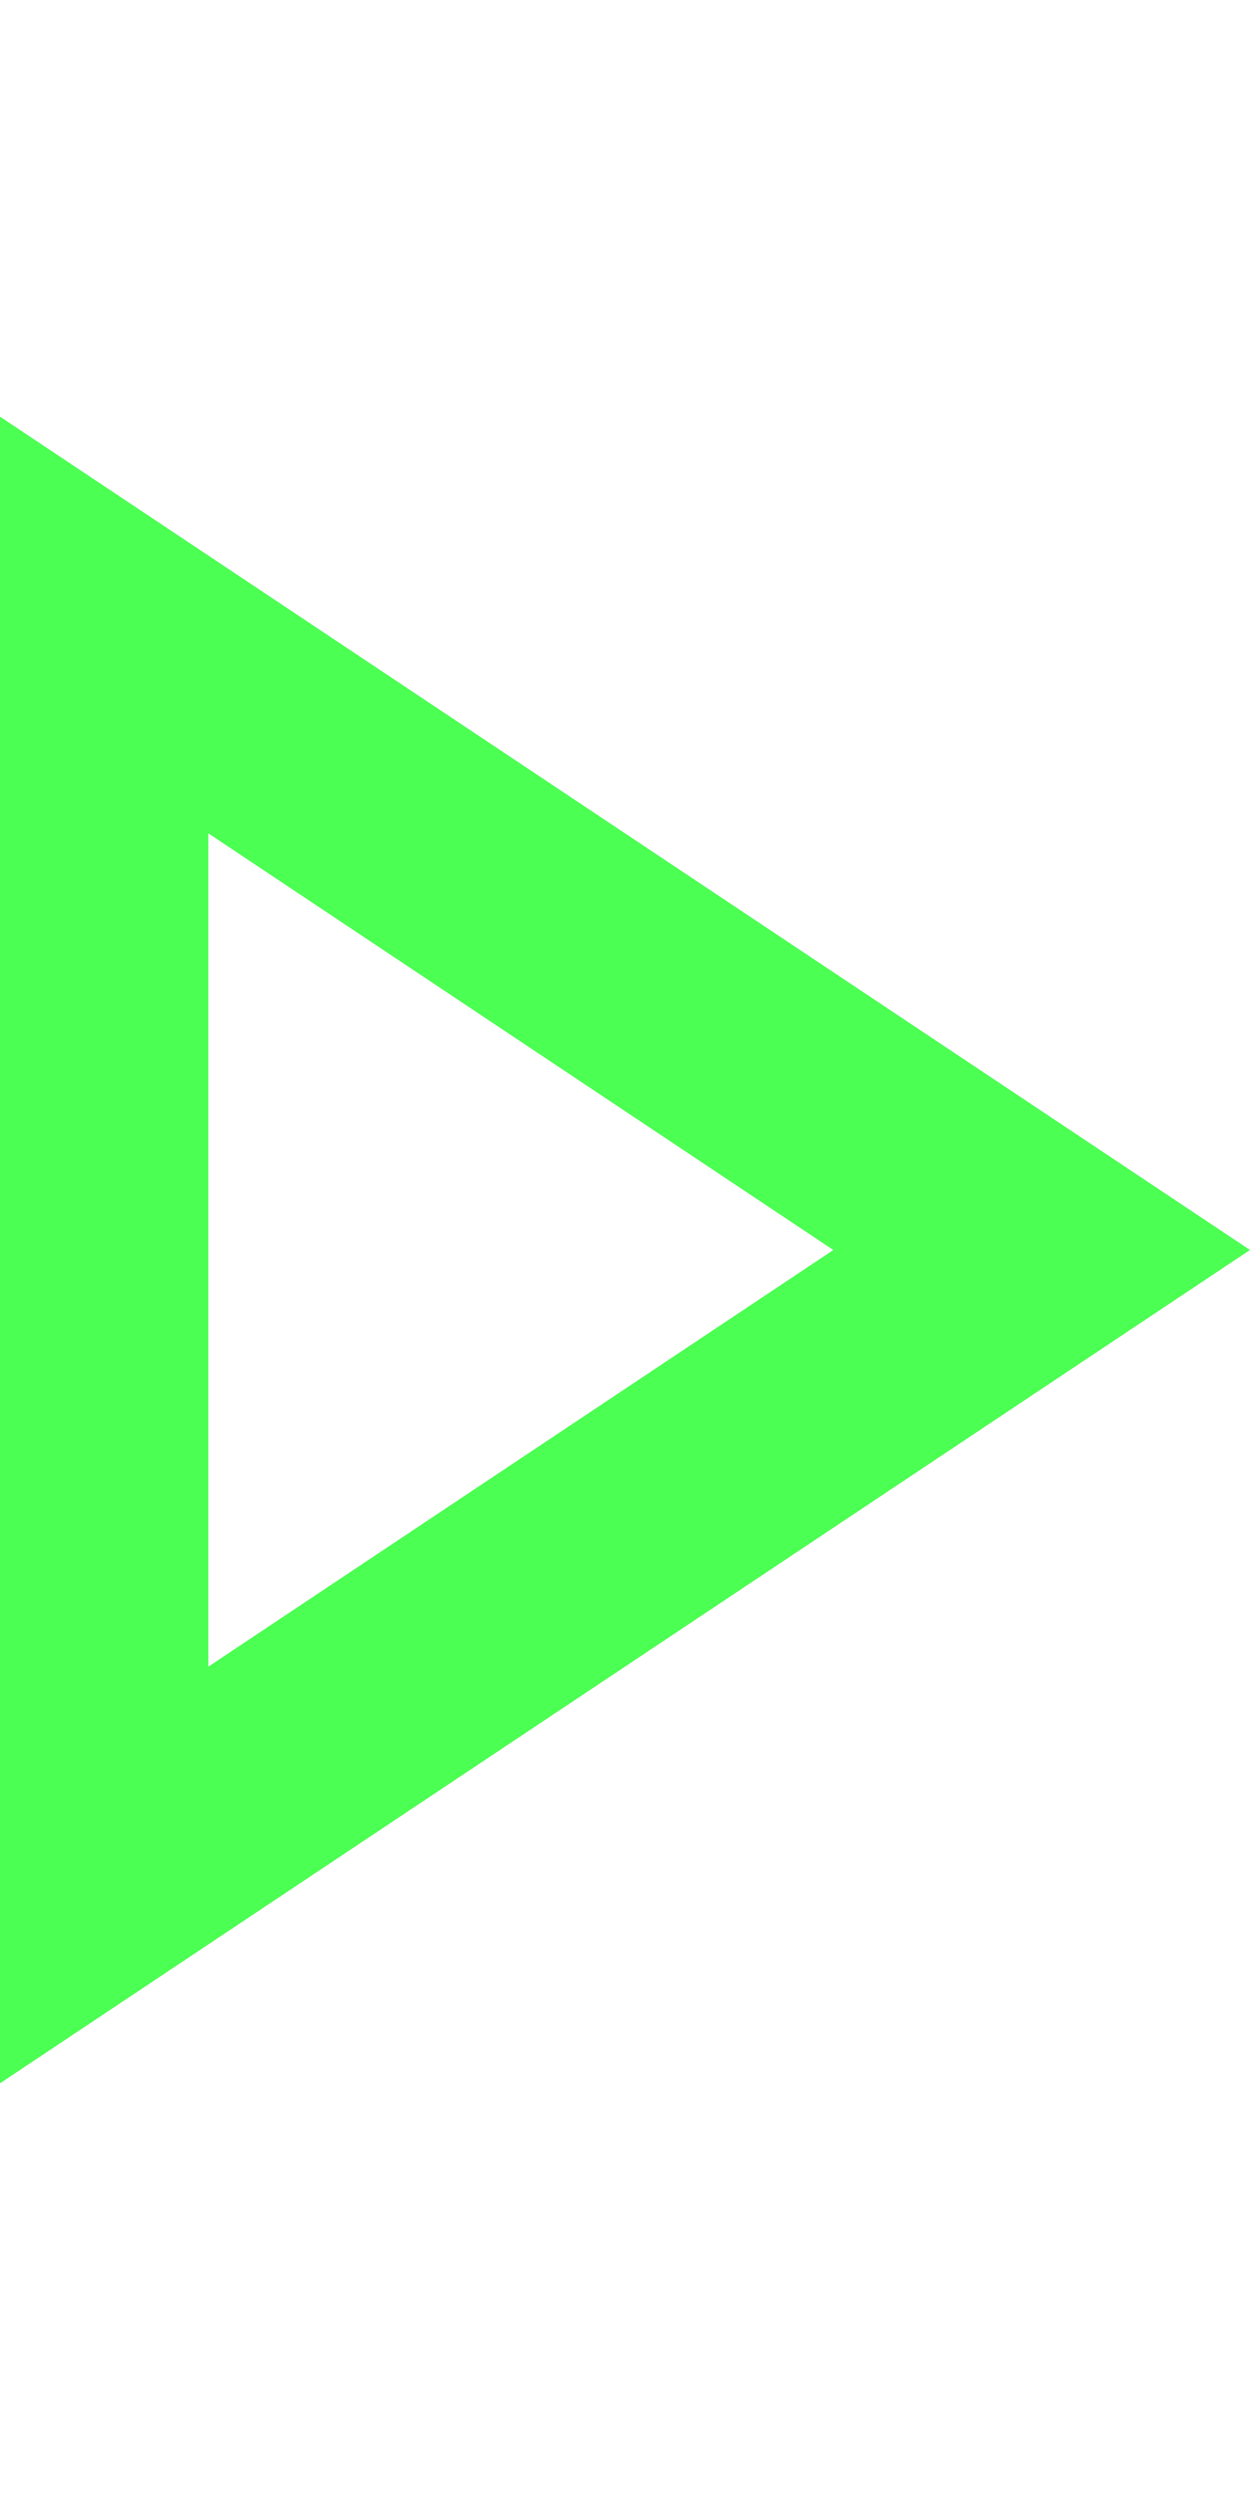 <svg width="3" height="6" viewBox="0 0 3 6" fill="none" xmlns="http://www.w3.org/2000/svg">
<path fill-rule="evenodd" clip-rule="evenodd" d="M3 3L0 1L-1.74846e-07 5L3 3ZM2 3L0.5 2L0.5 4L2 3Z" fill="#4CFF53"/>
</svg>
